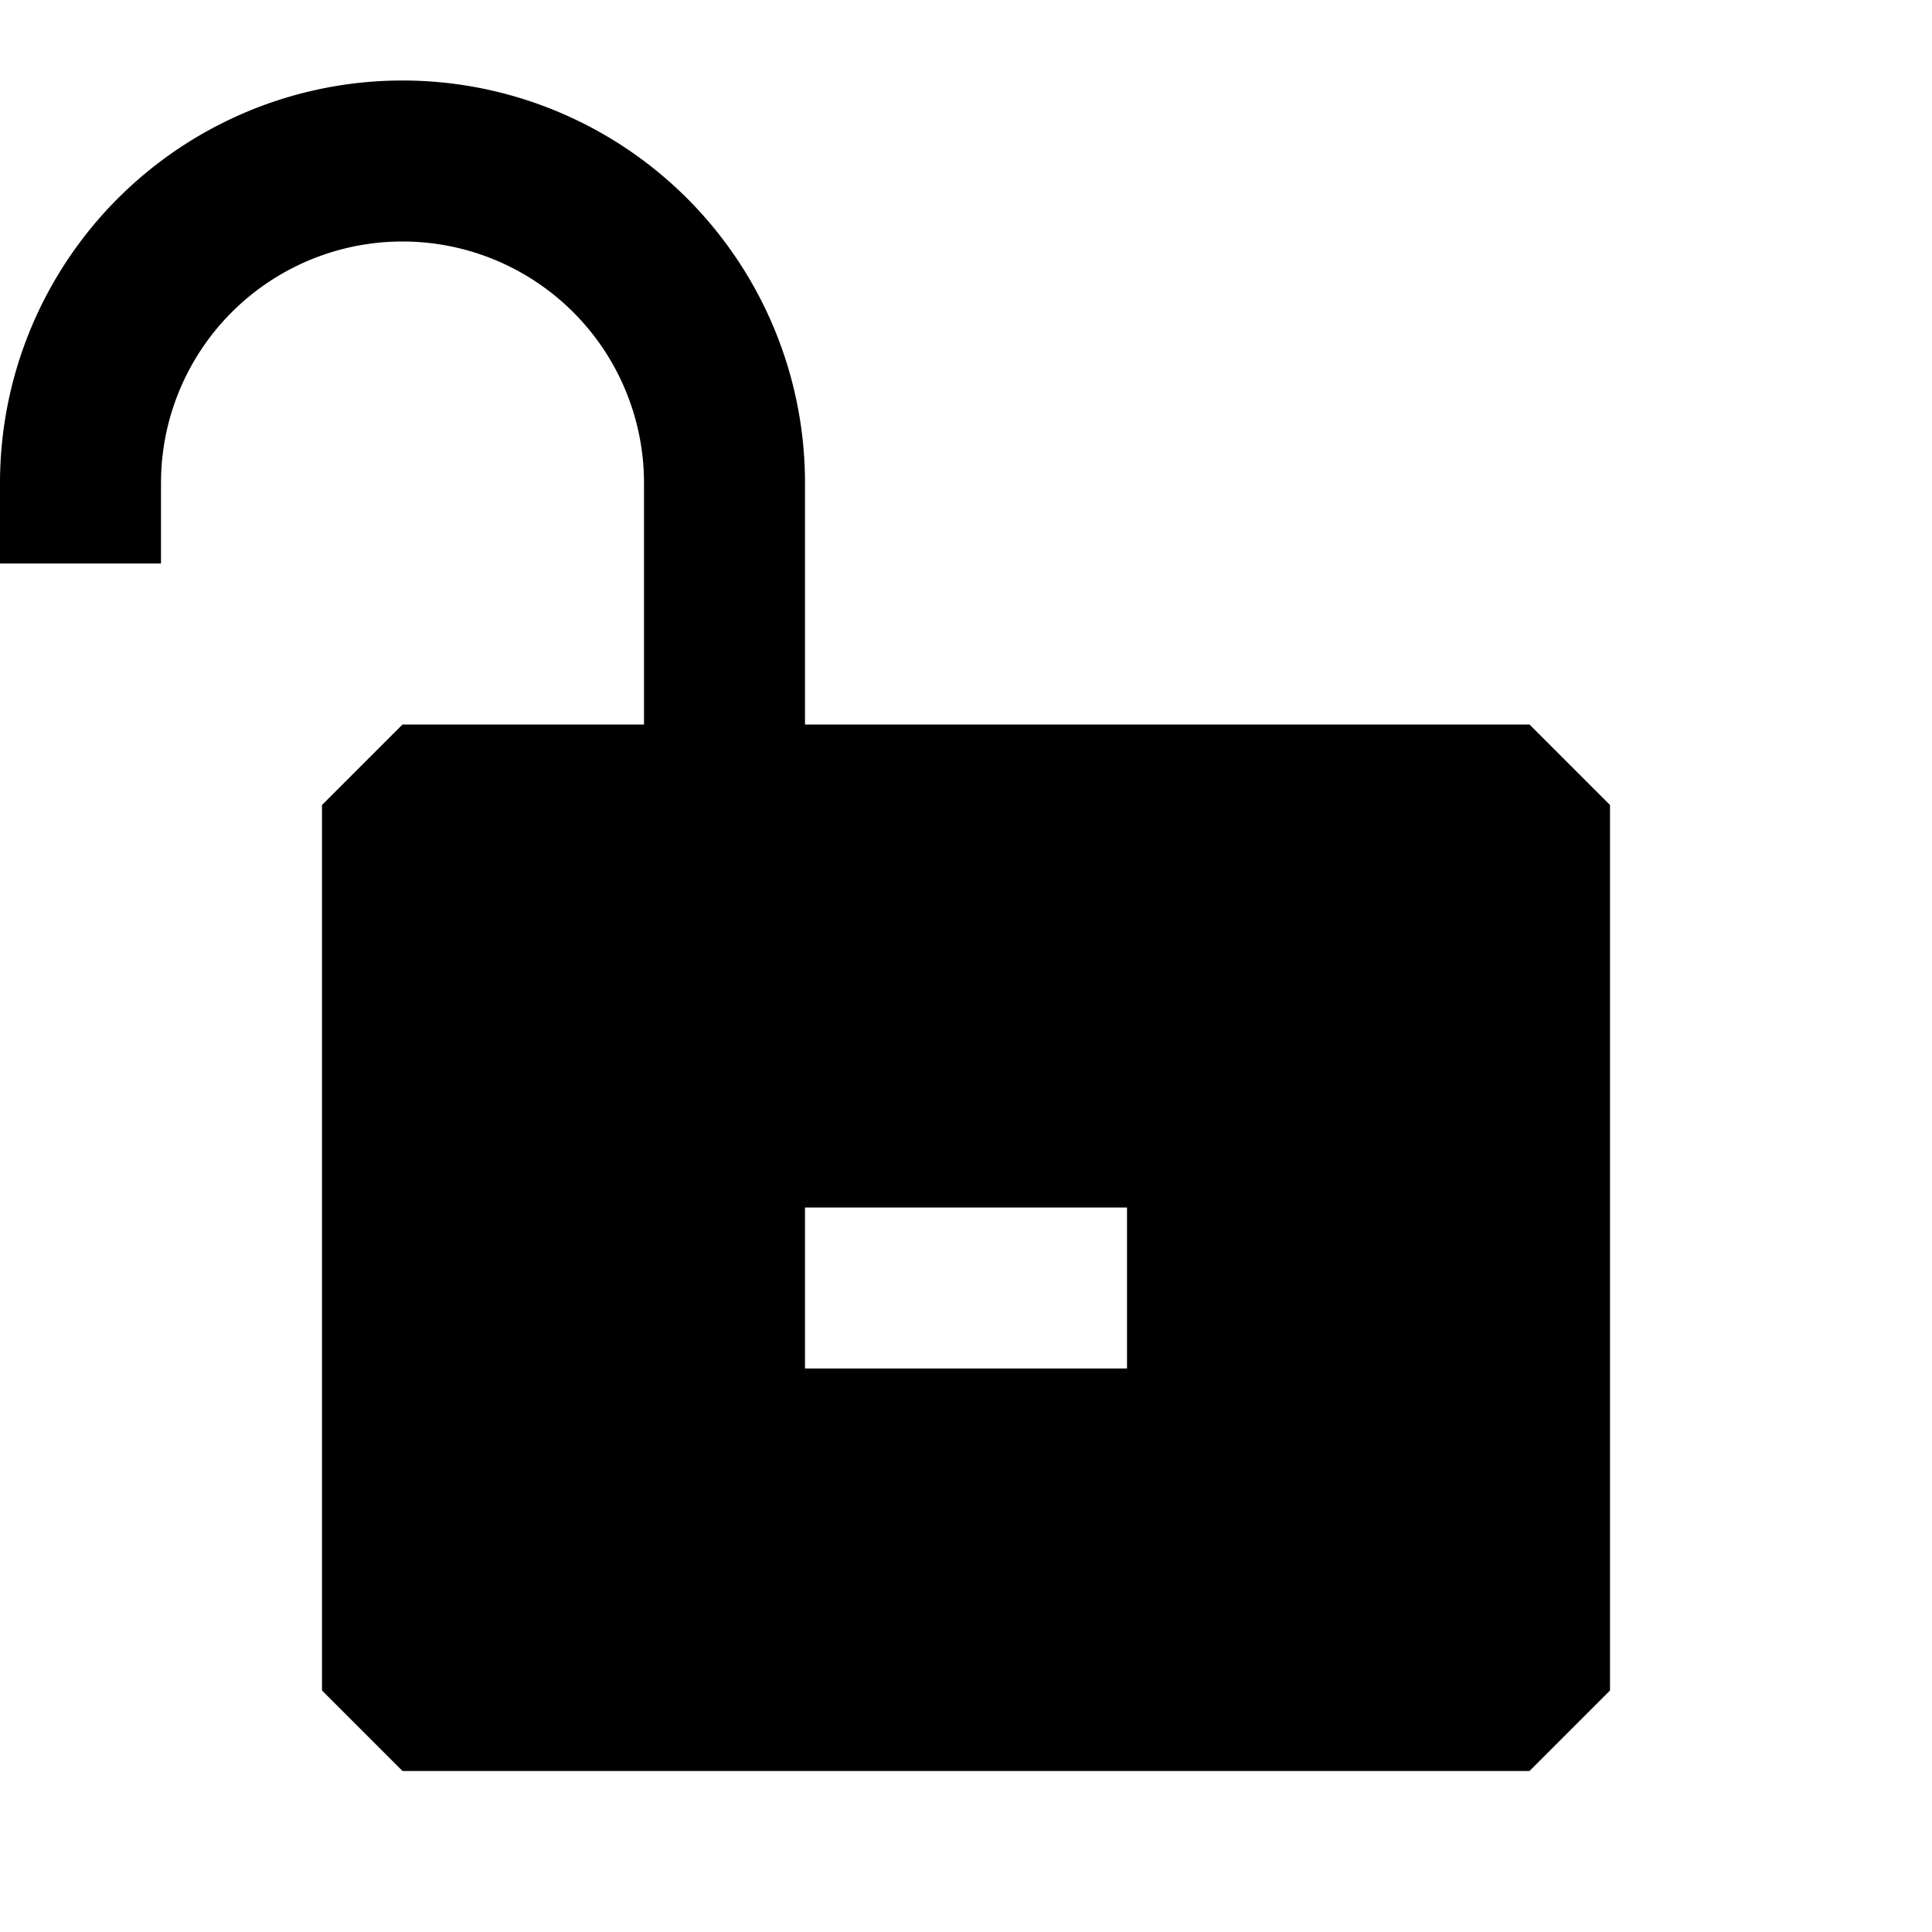 <svg xmlns="http://www.w3.org/2000/svg" width="24" height="24" fill="none">
  <path
    fill="currentColor"
    fill-rule="evenodd"
    d="M0 6a5 5 0 0 1 10 0v3h9l1 1v11l-1 1H5l-1-1V10l1-1h3V6a3 3 0 0 0-6 0v1H0zm10 11h4v-2h-4z"
    clip-rule="evenodd"
  />
</svg>
